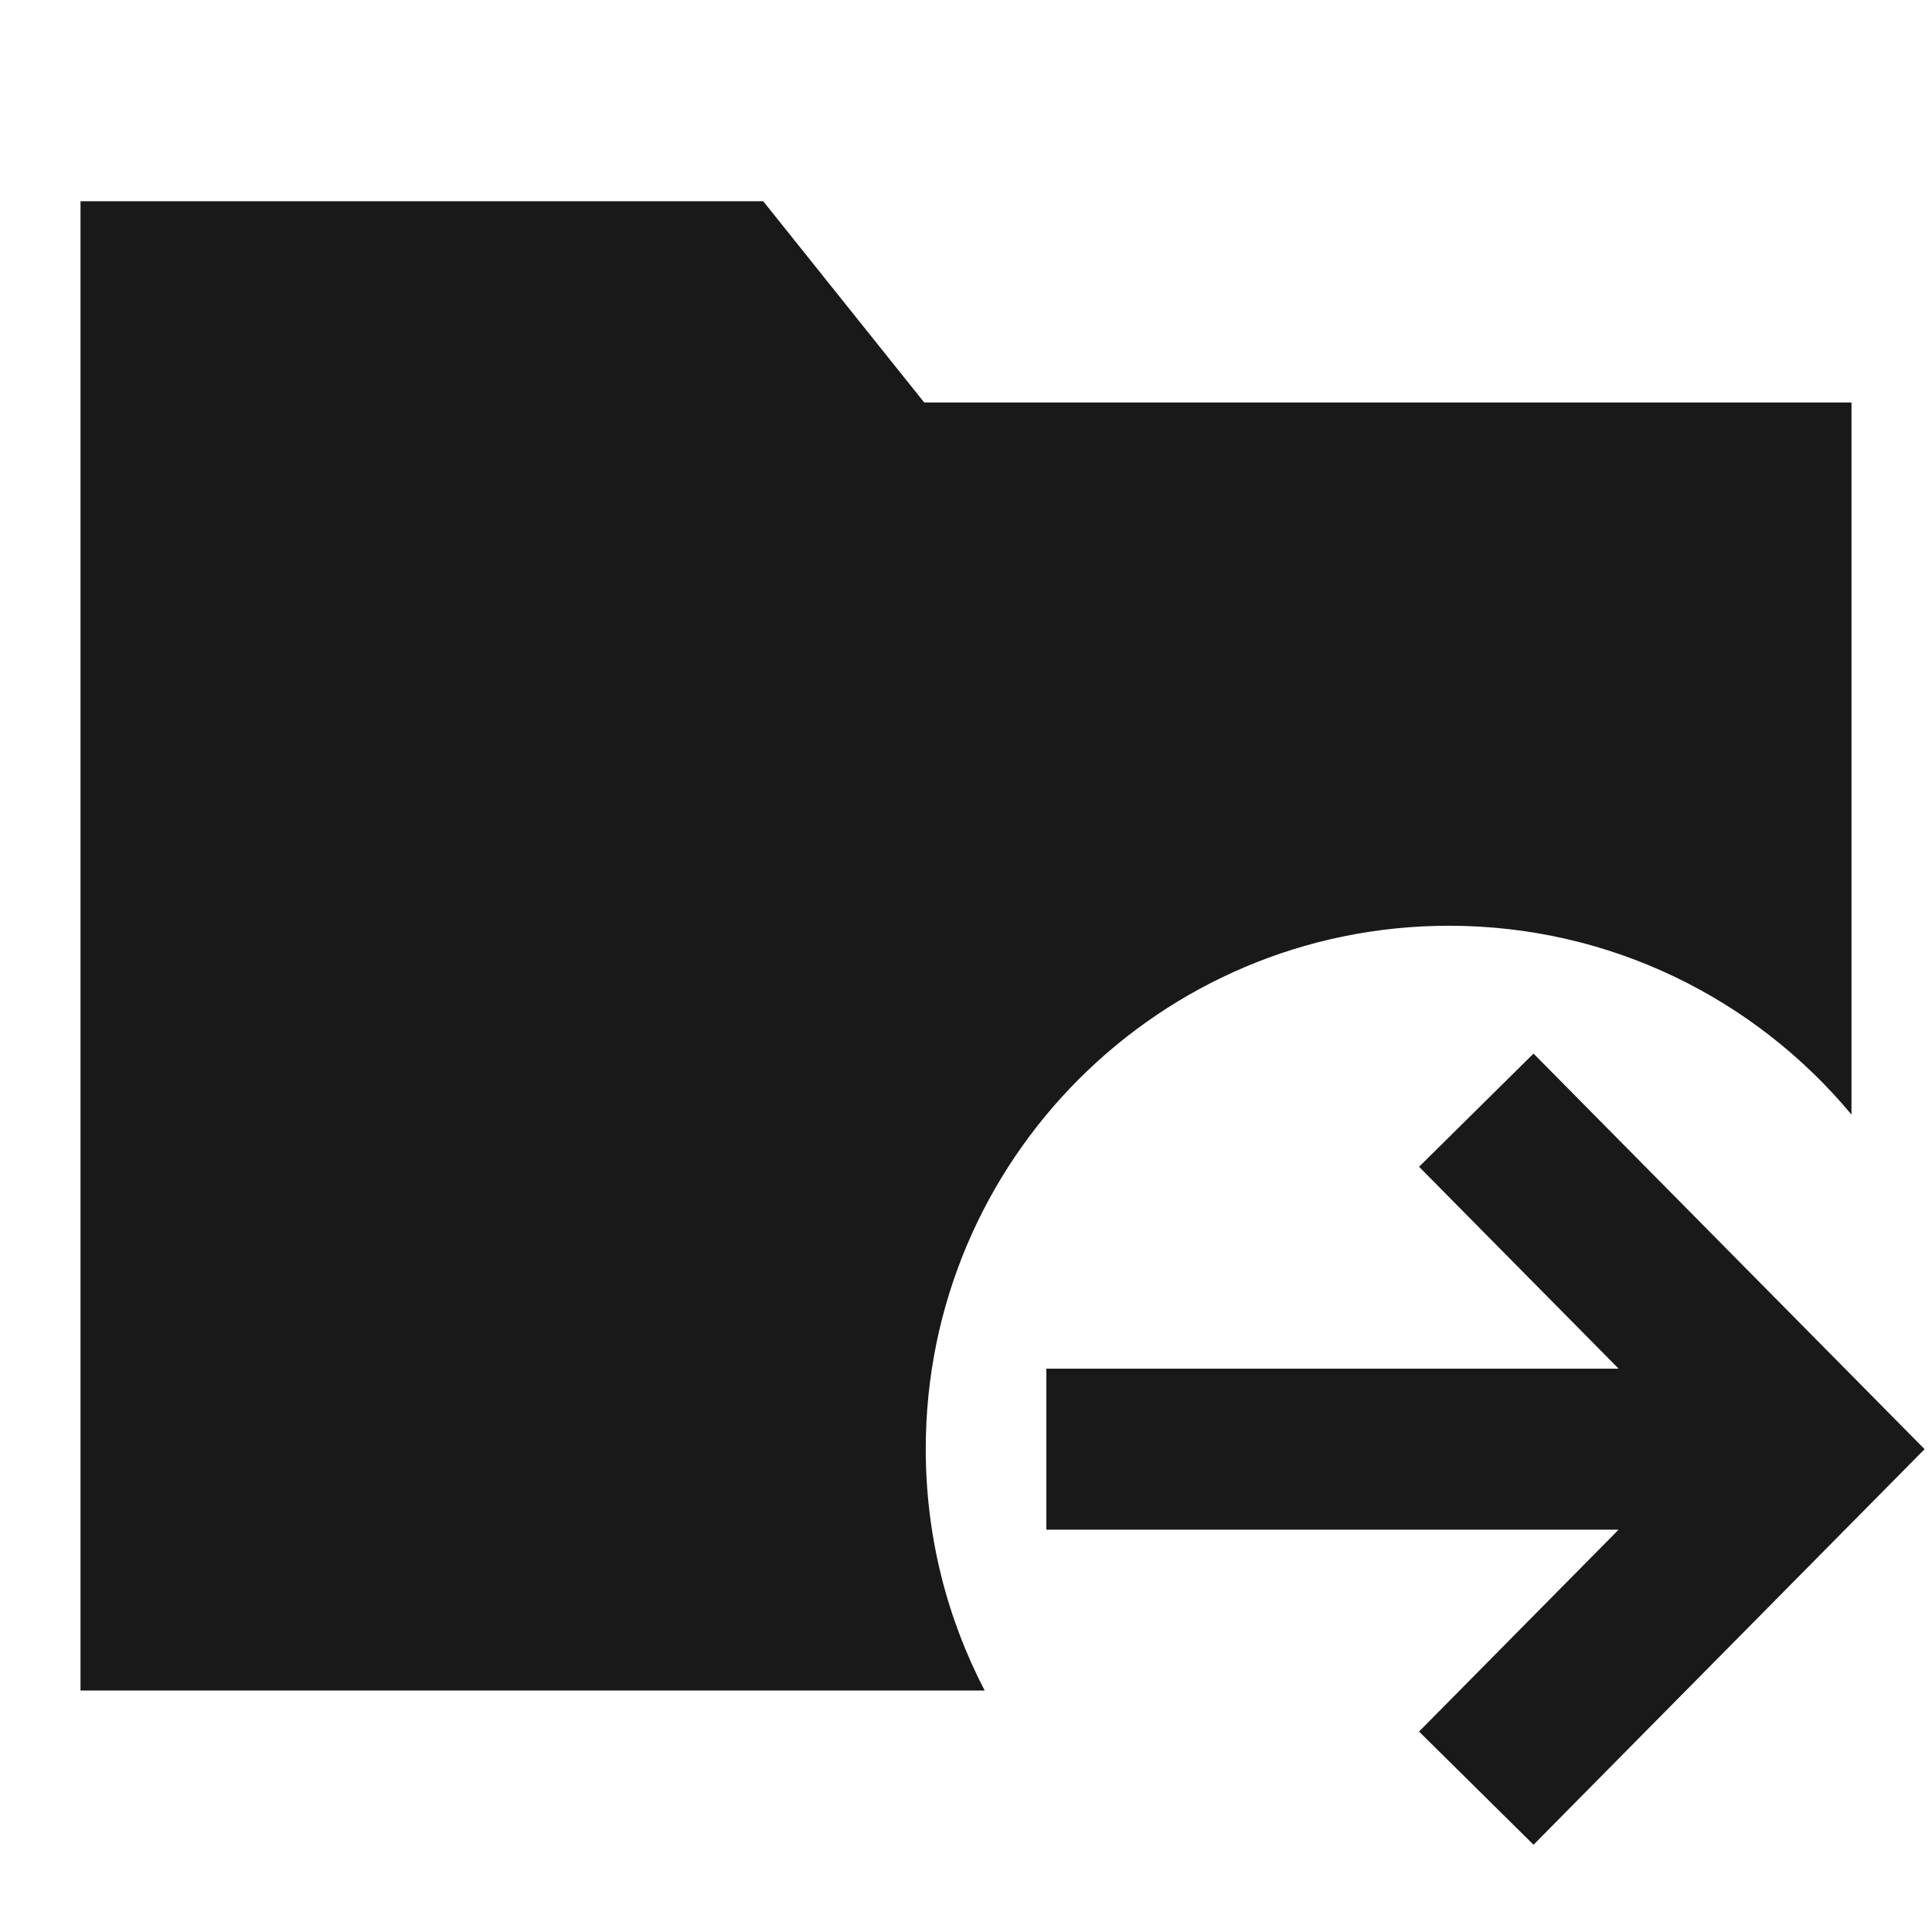 <svg width="24" height="24" viewBox="0 0 24 24" fill="none" xmlns="http://www.w3.org/2000/svg">
<path d="M1 2.5H9.481L11.481 5H23V13.846C21.808 12.413 20.01 11.5 18 11.5C14.41 11.5 11.5 14.41 11.5 18C11.5 19.082 11.764 20.102 12.232 21H1V2.5Z" fill="black" fill-opacity="0.9" style="fill:black;fill-opacity:0.9;"/>
<path d="M23.908 18.002L19.05 13.088L17.628 14.494L20.107 17.002L12.998 17.002V19.002L20.107 19.002L17.628 21.51L19.05 22.916L23.908 18.002Z" fill="black" fill-opacity="0.9" style="fill:black;fill-opacity:0.9;"/>
</svg>
